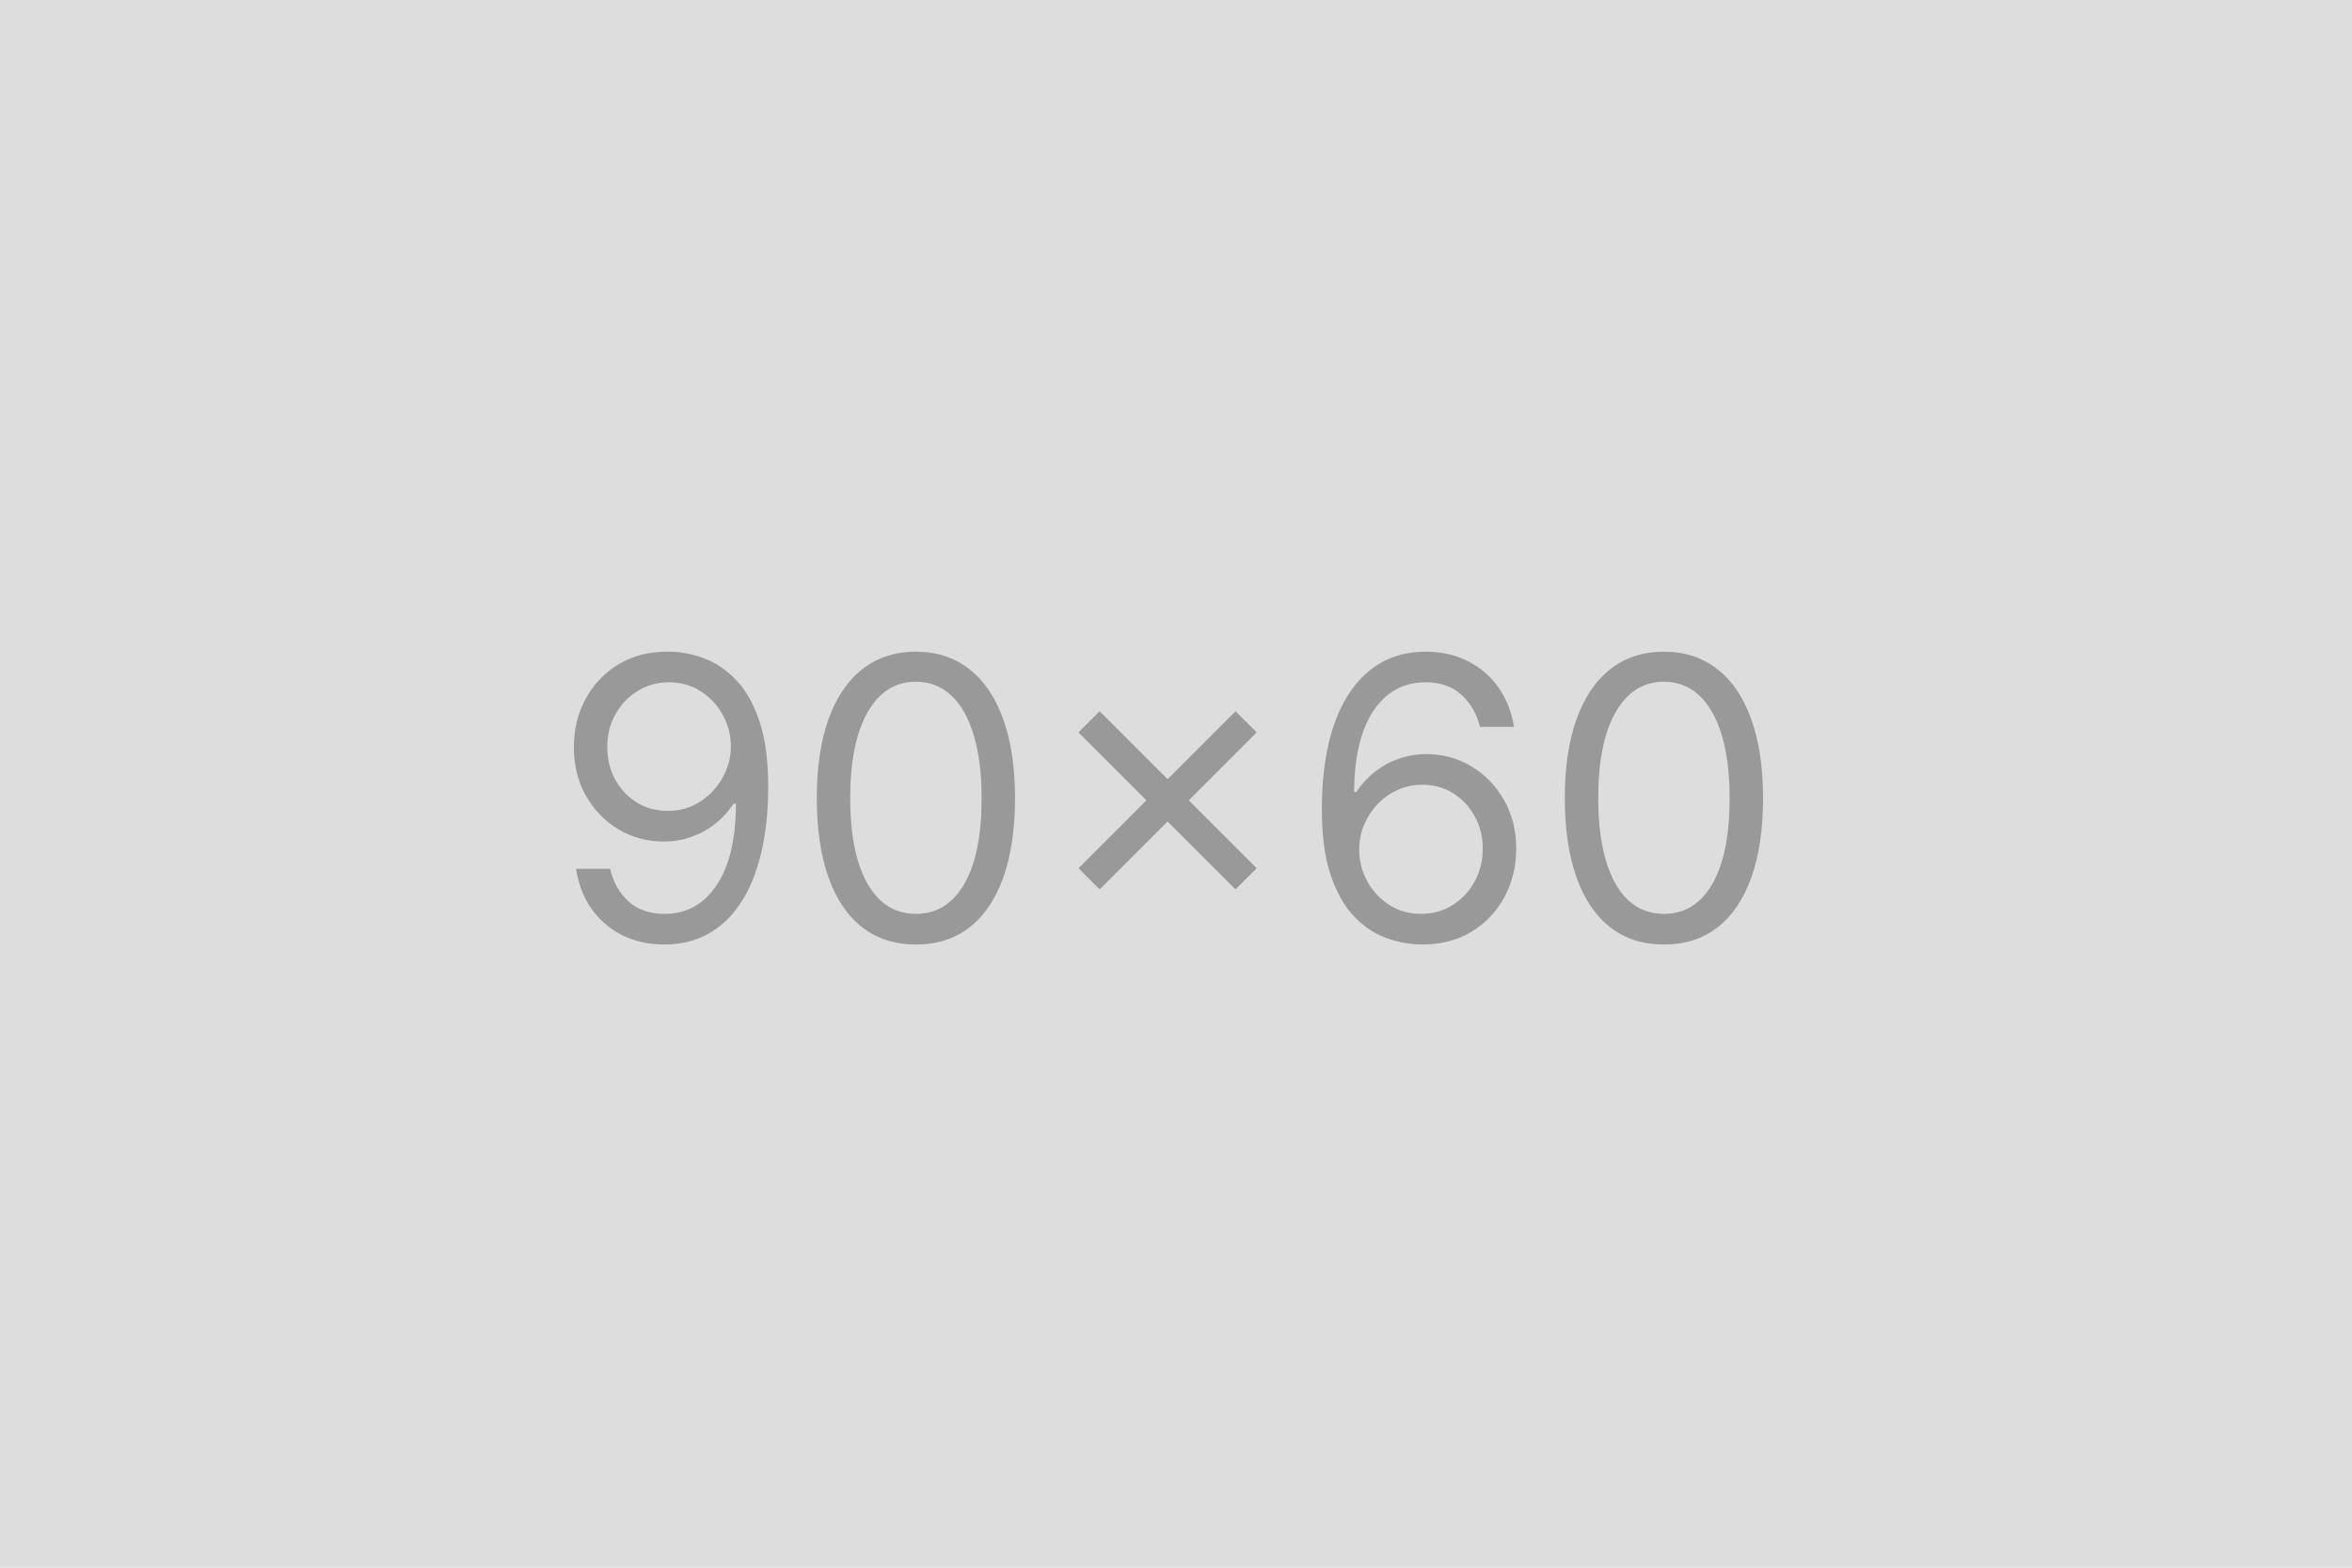 <svg width="90" height="60" viewBox="0 0 90 60" fill="none" xmlns="http://www.w3.org/2000/svg">
<rect width="90" height="60" fill="#DDDDDD"/>
<path d="M25.602 24.942C26.05 24.945 26.497 25.03 26.945 25.197C27.392 25.364 27.8 25.641 28.17 26.028C28.539 26.412 28.836 26.936 29.059 27.6C29.283 28.264 29.395 29.097 29.395 30.098C29.395 31.067 29.303 31.929 29.118 32.681C28.937 33.431 28.674 34.063 28.329 34.578C27.989 35.093 27.573 35.483 27.083 35.75C26.597 36.016 26.046 36.149 25.432 36.149C24.821 36.149 24.276 36.028 23.797 35.787C23.321 35.542 22.93 35.203 22.625 34.77C22.323 34.333 22.129 33.827 22.044 33.251H23.344C23.461 33.752 23.694 34.166 24.041 34.492C24.393 34.816 24.857 34.977 25.432 34.977C26.273 34.977 26.938 34.61 27.424 33.875C27.914 33.14 28.159 32.101 28.159 30.759H28.074C27.875 31.057 27.639 31.314 27.365 31.531C27.092 31.747 26.788 31.914 26.454 32.032C26.121 32.149 25.766 32.207 25.389 32.207C24.764 32.207 24.191 32.053 23.669 31.744C23.15 31.431 22.735 31.004 22.422 30.46C22.113 29.913 21.959 29.288 21.959 28.585C21.959 27.918 22.108 27.307 22.406 26.753C22.708 26.195 23.131 25.751 23.674 25.421C24.221 25.091 24.864 24.931 25.602 24.942ZM25.602 26.114C25.155 26.114 24.752 26.226 24.393 26.449C24.038 26.669 23.756 26.968 23.546 27.344C23.34 27.717 23.237 28.131 23.237 28.585C23.237 29.04 23.337 29.453 23.535 29.826C23.738 30.196 24.013 30.49 24.361 30.711C24.713 30.927 25.112 31.035 25.56 31.035C25.897 31.035 26.211 30.97 26.503 30.838C26.794 30.703 27.048 30.521 27.264 30.29C27.484 30.055 27.657 29.791 27.781 29.496C27.905 29.198 27.967 28.887 27.967 28.564C27.967 28.138 27.864 27.738 27.658 27.365C27.456 26.992 27.175 26.691 26.817 26.46C26.462 26.229 26.057 26.114 25.602 26.114ZM35.048 36.149C34.245 36.149 33.562 35.931 32.997 35.494C32.432 35.054 32.001 34.416 31.703 33.582C31.404 32.744 31.255 31.732 31.255 30.546C31.255 29.366 31.404 28.36 31.703 27.525C32.005 26.687 32.438 26.048 33.002 25.608C33.571 25.164 34.252 24.942 35.048 24.942C35.843 24.942 36.523 25.164 37.088 25.608C37.656 26.048 38.089 26.687 38.388 27.525C38.69 28.36 38.84 29.366 38.84 30.546C38.84 31.732 38.691 32.744 38.393 33.582C38.095 34.416 37.663 35.054 37.099 35.494C36.534 35.931 35.85 36.149 35.048 36.149ZM35.048 34.977C35.843 34.977 36.461 34.594 36.901 33.827C37.342 33.06 37.562 31.966 37.562 30.546C37.562 29.601 37.461 28.797 37.258 28.133C37.06 27.468 36.772 26.962 36.395 26.614C36.023 26.266 35.573 26.092 35.048 26.092C34.26 26.092 33.643 26.481 33.2 27.259C32.756 28.033 32.534 29.129 32.534 30.546C32.534 31.49 32.633 32.293 32.832 32.953C33.031 33.614 33.317 34.116 33.69 34.461C34.066 34.805 34.519 34.977 35.048 34.977ZM47.278 34.04L41.269 28.031L42.079 27.222L48.088 33.23L47.278 34.04ZM42.079 34.04L41.269 33.23L47.278 27.222L48.088 28.031L42.079 34.04ZM54.374 36.149C53.927 36.142 53.48 36.057 53.032 35.894C52.585 35.73 52.176 35.455 51.807 35.068C51.438 34.677 51.141 34.15 50.917 33.486C50.694 32.818 50.582 31.98 50.582 30.972C50.582 30.006 50.672 29.15 50.853 28.404C51.035 27.655 51.297 27.024 51.642 26.513C51.986 25.998 52.402 25.608 52.888 25.341C53.378 25.075 53.931 24.942 54.545 24.942C55.156 24.942 55.699 25.064 56.175 25.309C56.654 25.551 57.045 25.888 57.347 26.321C57.649 26.755 57.844 27.254 57.933 27.818H56.633C56.512 27.328 56.278 26.922 55.93 26.598C55.582 26.275 55.12 26.114 54.545 26.114C53.7 26.114 53.034 26.481 52.547 27.216C52.065 27.951 51.821 28.983 51.818 30.311H51.903C52.102 30.009 52.338 29.752 52.611 29.539C52.888 29.322 53.194 29.155 53.528 29.038C53.861 28.921 54.215 28.862 54.587 28.862C55.212 28.862 55.784 29.018 56.303 29.331C56.821 29.64 57.237 30.068 57.549 30.615C57.862 31.158 58.018 31.781 58.018 32.484C58.018 33.159 57.867 33.777 57.565 34.338C57.263 34.896 56.839 35.34 56.292 35.67C55.749 35.996 55.11 36.156 54.374 36.149ZM54.374 34.977C54.822 34.977 55.223 34.865 55.578 34.642C55.937 34.418 56.219 34.118 56.425 33.742C56.635 33.365 56.739 32.946 56.739 32.484C56.739 32.033 56.638 31.623 56.436 31.254C56.237 30.881 55.962 30.584 55.61 30.364C55.262 30.144 54.864 30.034 54.417 30.034C54.08 30.034 53.765 30.102 53.474 30.236C53.183 30.368 52.927 30.549 52.707 30.78C52.491 31.011 52.32 31.275 52.196 31.573C52.072 31.868 52.009 32.179 52.009 32.506C52.009 32.939 52.111 33.344 52.313 33.72C52.519 34.097 52.8 34.4 53.155 34.631C53.513 34.862 53.92 34.977 54.374 34.977ZM63.671 36.149C62.868 36.149 62.185 35.931 61.62 35.494C61.056 35.054 60.624 34.416 60.326 33.582C60.027 32.744 59.878 31.732 59.878 30.546C59.878 29.366 60.027 28.36 60.326 27.525C60.628 26.687 61.061 26.048 61.625 25.608C62.194 25.164 62.875 24.942 63.671 24.942C64.466 24.942 65.146 25.164 65.711 25.608C66.279 26.048 66.712 26.687 67.011 27.525C67.313 28.36 67.463 29.366 67.463 30.546C67.463 31.732 67.314 32.744 67.016 33.582C66.718 34.416 66.286 35.054 65.722 35.494C65.157 35.931 64.474 36.149 63.671 36.149ZM63.671 34.977C64.466 34.977 65.084 34.594 65.525 33.827C65.965 33.06 66.185 31.966 66.185 30.546C66.185 29.601 66.084 28.797 65.882 28.133C65.683 27.468 65.395 26.962 65.019 26.614C64.646 26.266 64.197 26.092 63.671 26.092C62.883 26.092 62.266 26.481 61.822 27.259C61.379 28.033 61.157 29.129 61.157 30.546C61.157 31.49 61.256 32.293 61.455 32.953C61.654 33.614 61.94 34.116 62.313 34.461C62.689 34.805 63.142 34.977 63.671 34.977Z" fill="#999999"/>
</svg>
